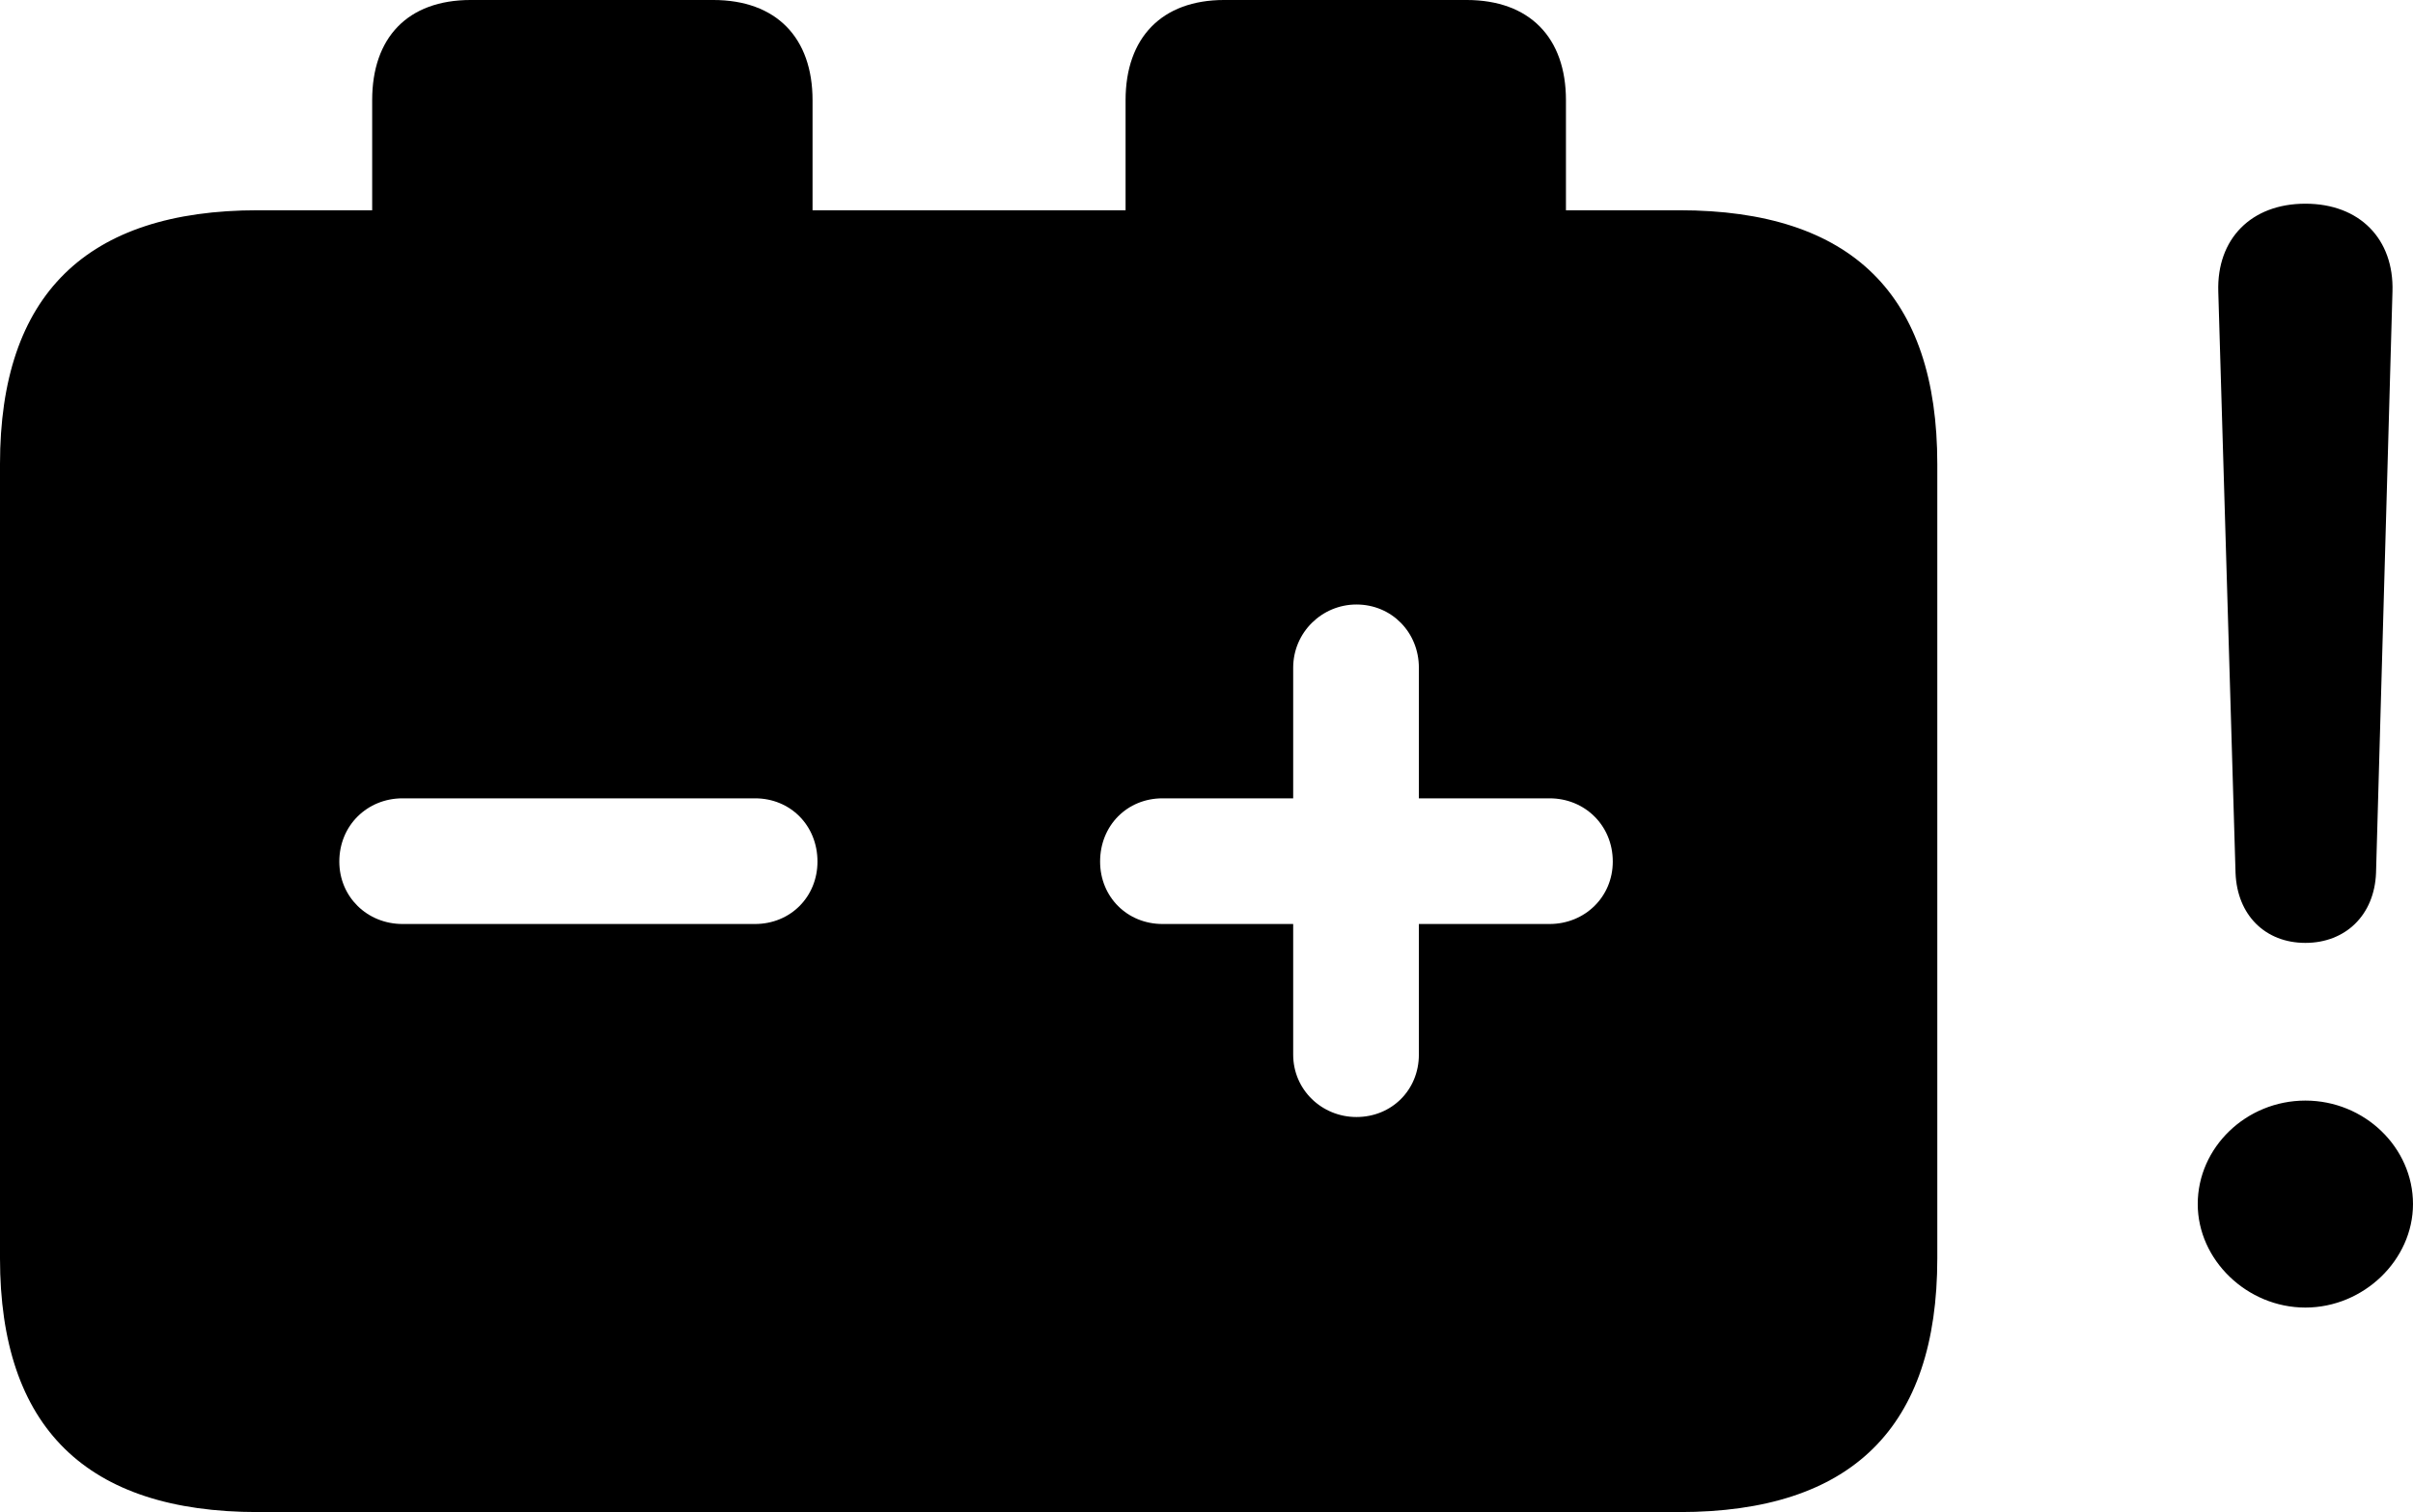 <?xml version="1.0" encoding="UTF-8" standalone="no"?>
<svg xmlns="http://www.w3.org/2000/svg"
     width="1434.082" height="898.926"
     viewBox="0 0 1434.082 898.926"
     fill="currentColor">
  <path d="M153.318 898.926H998.048C1100.588 898.926 1151.368 848.636 1151.368 748.046V275.876C1151.368 175.296 1100.588 124.996 998.048 124.996H930.668V59.566C930.668 22.456 909.178 -0.004 871.578 -0.004H727.538C690.428 -0.004 668.948 22.456 668.948 59.566V124.996H482.908V59.566C482.908 22.456 461.428 -0.004 423.828 -0.004H279.788C242.188 -0.004 221.188 22.456 221.188 59.566V124.996H153.318C51.268 124.996 -0.002 175.296 -0.002 275.876V748.046C-0.002 848.636 51.268 898.926 153.318 898.926ZM1370.118 560.546C1394.038 560.546 1411.128 543.946 1412.108 519.046L1421.878 173.336C1422.848 142.086 1402.348 121.096 1370.118 121.096C1337.888 121.096 1317.378 142.086 1318.358 173.336L1328.618 519.046C1329.588 543.946 1346.188 560.546 1370.118 560.546ZM806.148 664.066C785.648 664.066 768.558 647.946 768.558 626.956V549.316H690.918C669.918 549.316 653.808 533.206 653.808 512.206C653.808 490.726 669.918 474.606 690.918 474.606H768.558V396.976C768.558 375.976 785.648 359.376 806.148 359.376C827.148 359.376 843.258 375.976 843.258 396.976V474.606H920.898C941.898 474.606 958.498 490.726 958.498 512.206C958.498 533.206 941.898 549.316 920.898 549.316H843.258V626.956C843.258 647.946 827.148 664.066 806.148 664.066ZM239.258 549.316C218.258 549.316 201.658 533.206 201.658 512.206C201.658 490.726 218.258 474.606 239.258 474.606H448.728C469.728 474.606 485.838 490.726 485.838 512.206C485.838 533.206 469.728 549.316 448.728 549.316ZM1370.118 777.346C1404.788 777.346 1434.078 749.026 1434.078 715.816C1434.078 682.126 1405.278 654.296 1370.118 654.296C1334.958 654.296 1306.148 682.126 1306.148 715.816C1306.148 749.026 1335.448 777.346 1370.118 777.346Z"/>
</svg>